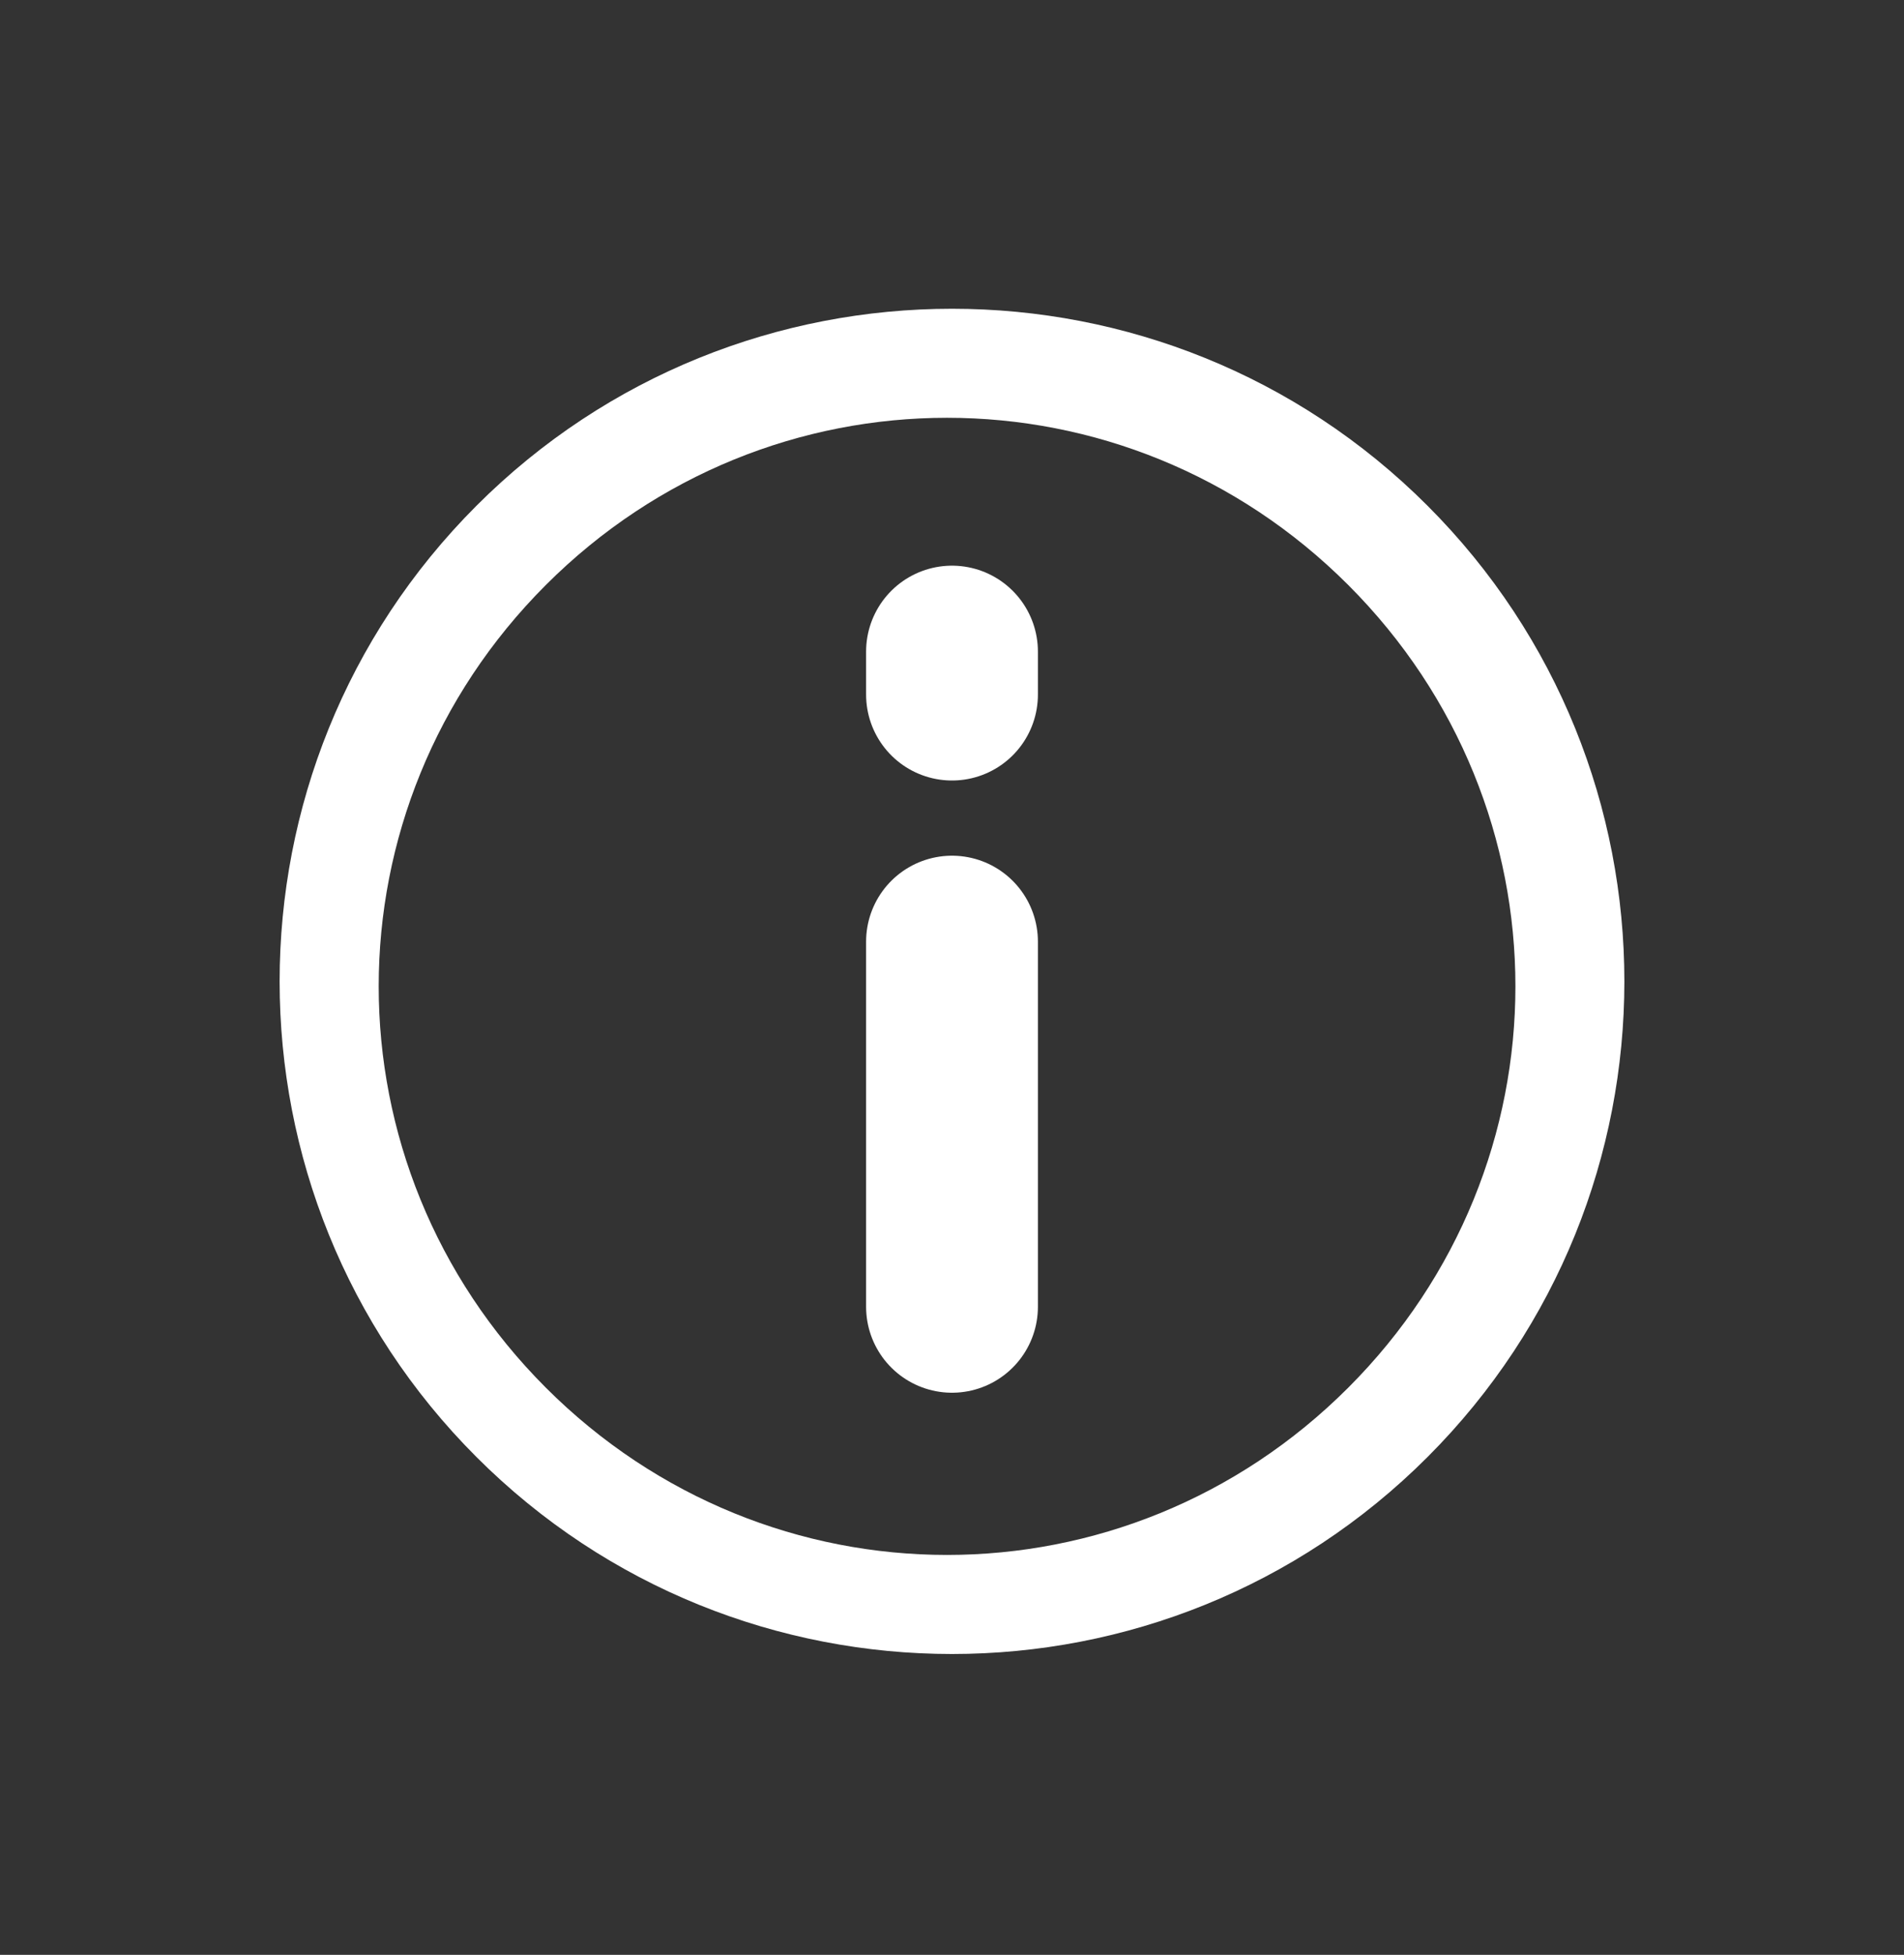 <svg width="38" height="39" viewBox="0 0 38 39" fill="none" xmlns="http://www.w3.org/2000/svg">
<rect x="0" y="0" width="38" height="39" fill="#333333" stroke="none"/>
<path d="M19 18.786V26.071" stroke="white" stroke-width="3.429" stroke-miterlimit="10" stroke-linecap="round"/>
<path d="M19 13V13.857" stroke="white" stroke-width="3.429" stroke-miterlimit="10" stroke-linecap="round"/>
<path d="M28.49 10.089C23.251 4.85 14.749 4.85 9.51 10.089C4.271 15.329 4.271 23.83 9.51 29.069C14.749 34.308 23.251 34.308 28.49 29.069C33.729 23.83 33.729 15.329 28.49 10.089ZM10.894 27.685C6.446 23.237 6.446 16.119 10.894 11.671C15.342 7.223 22.46 7.223 26.908 11.671C31.357 16.119 31.357 23.237 26.908 27.685C22.46 32.134 15.342 32.134 10.894 27.685Z" fill="white"/>
</svg>
